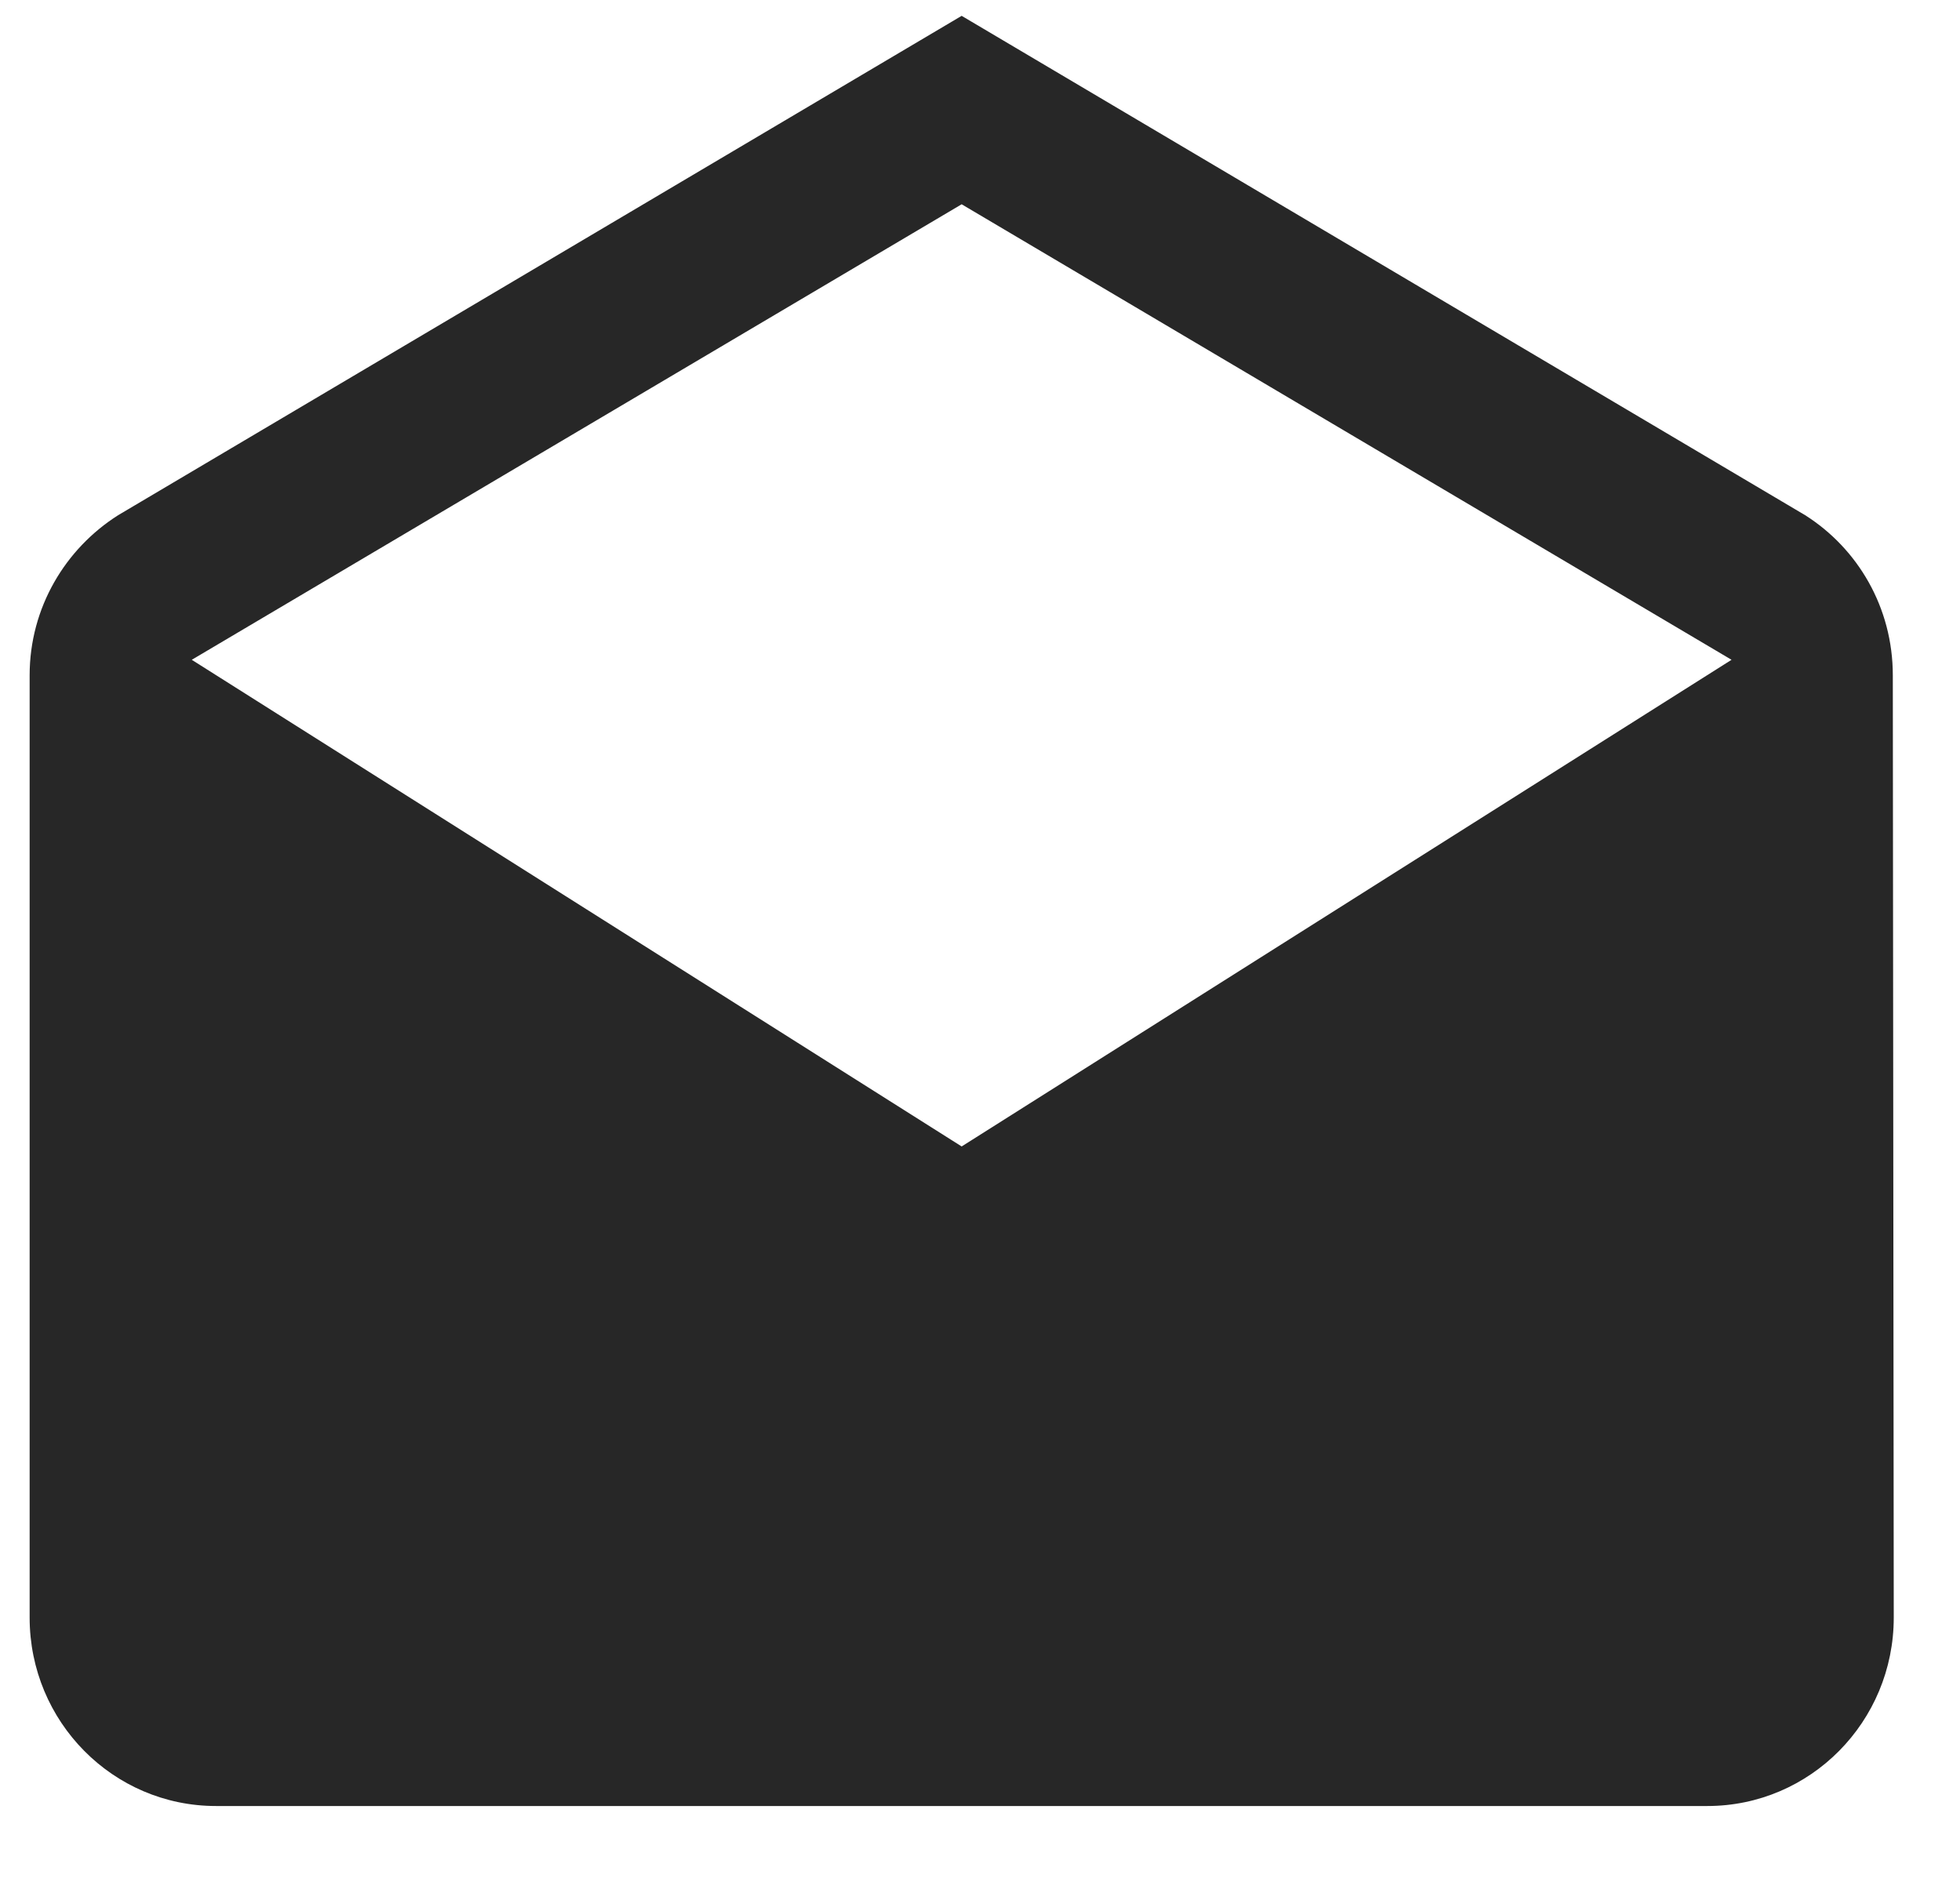 <?xml version="1.0" encoding="UTF-8"?>
<svg width="25px" height="24px" viewBox="0 0 25 24" version="1.1" xmlns="http://www.w3.org/2000/svg" xmlns:xlink="http://www.w3.org/1999/xlink">
    <g id="Page-1" stroke="none" stroke-width="1" fill="none" fill-rule="evenodd">
        <g id="PR_Dev_2" transform="translate(-892, -3075)">
            <g id="Group-12" transform="translate(0, 2820)">
                <g id="Group-9" transform="translate(140, 40)">
                    <g id="Mail,-Letter,-Draft,-Inbox,-Email" transform="translate(750, 214)">
                        <g id="Group">
                            <path d="M26.143,9.612 C26.143,8.747 25.697,7.996 25.025,7.57 L14.266,1.202 L3.507,7.57 C2.835,7.996 2.378,8.747 2.378,9.612 L2.378,21.628 C2.378,22.956 3.442,24.031 4.755,24.031 L23.777,24.031 C25.091,24.031 26.155,22.956 26.155,21.628 L26.143,9.612 Z M14.266,15.62 L4.446,9.414 L14.266,3.605 L24.086,9.414 L14.266,15.62 Z" id="Shape" fill="#272727" fill-rule="nonzero"></path>
                            <polygon id="Shape" points="0 0 28.533 0 28.533 28.837 0 28.837"></polygon>
                        </g>
                    </g>
                </g>
            </g>
        </g>
    </g>
</svg>